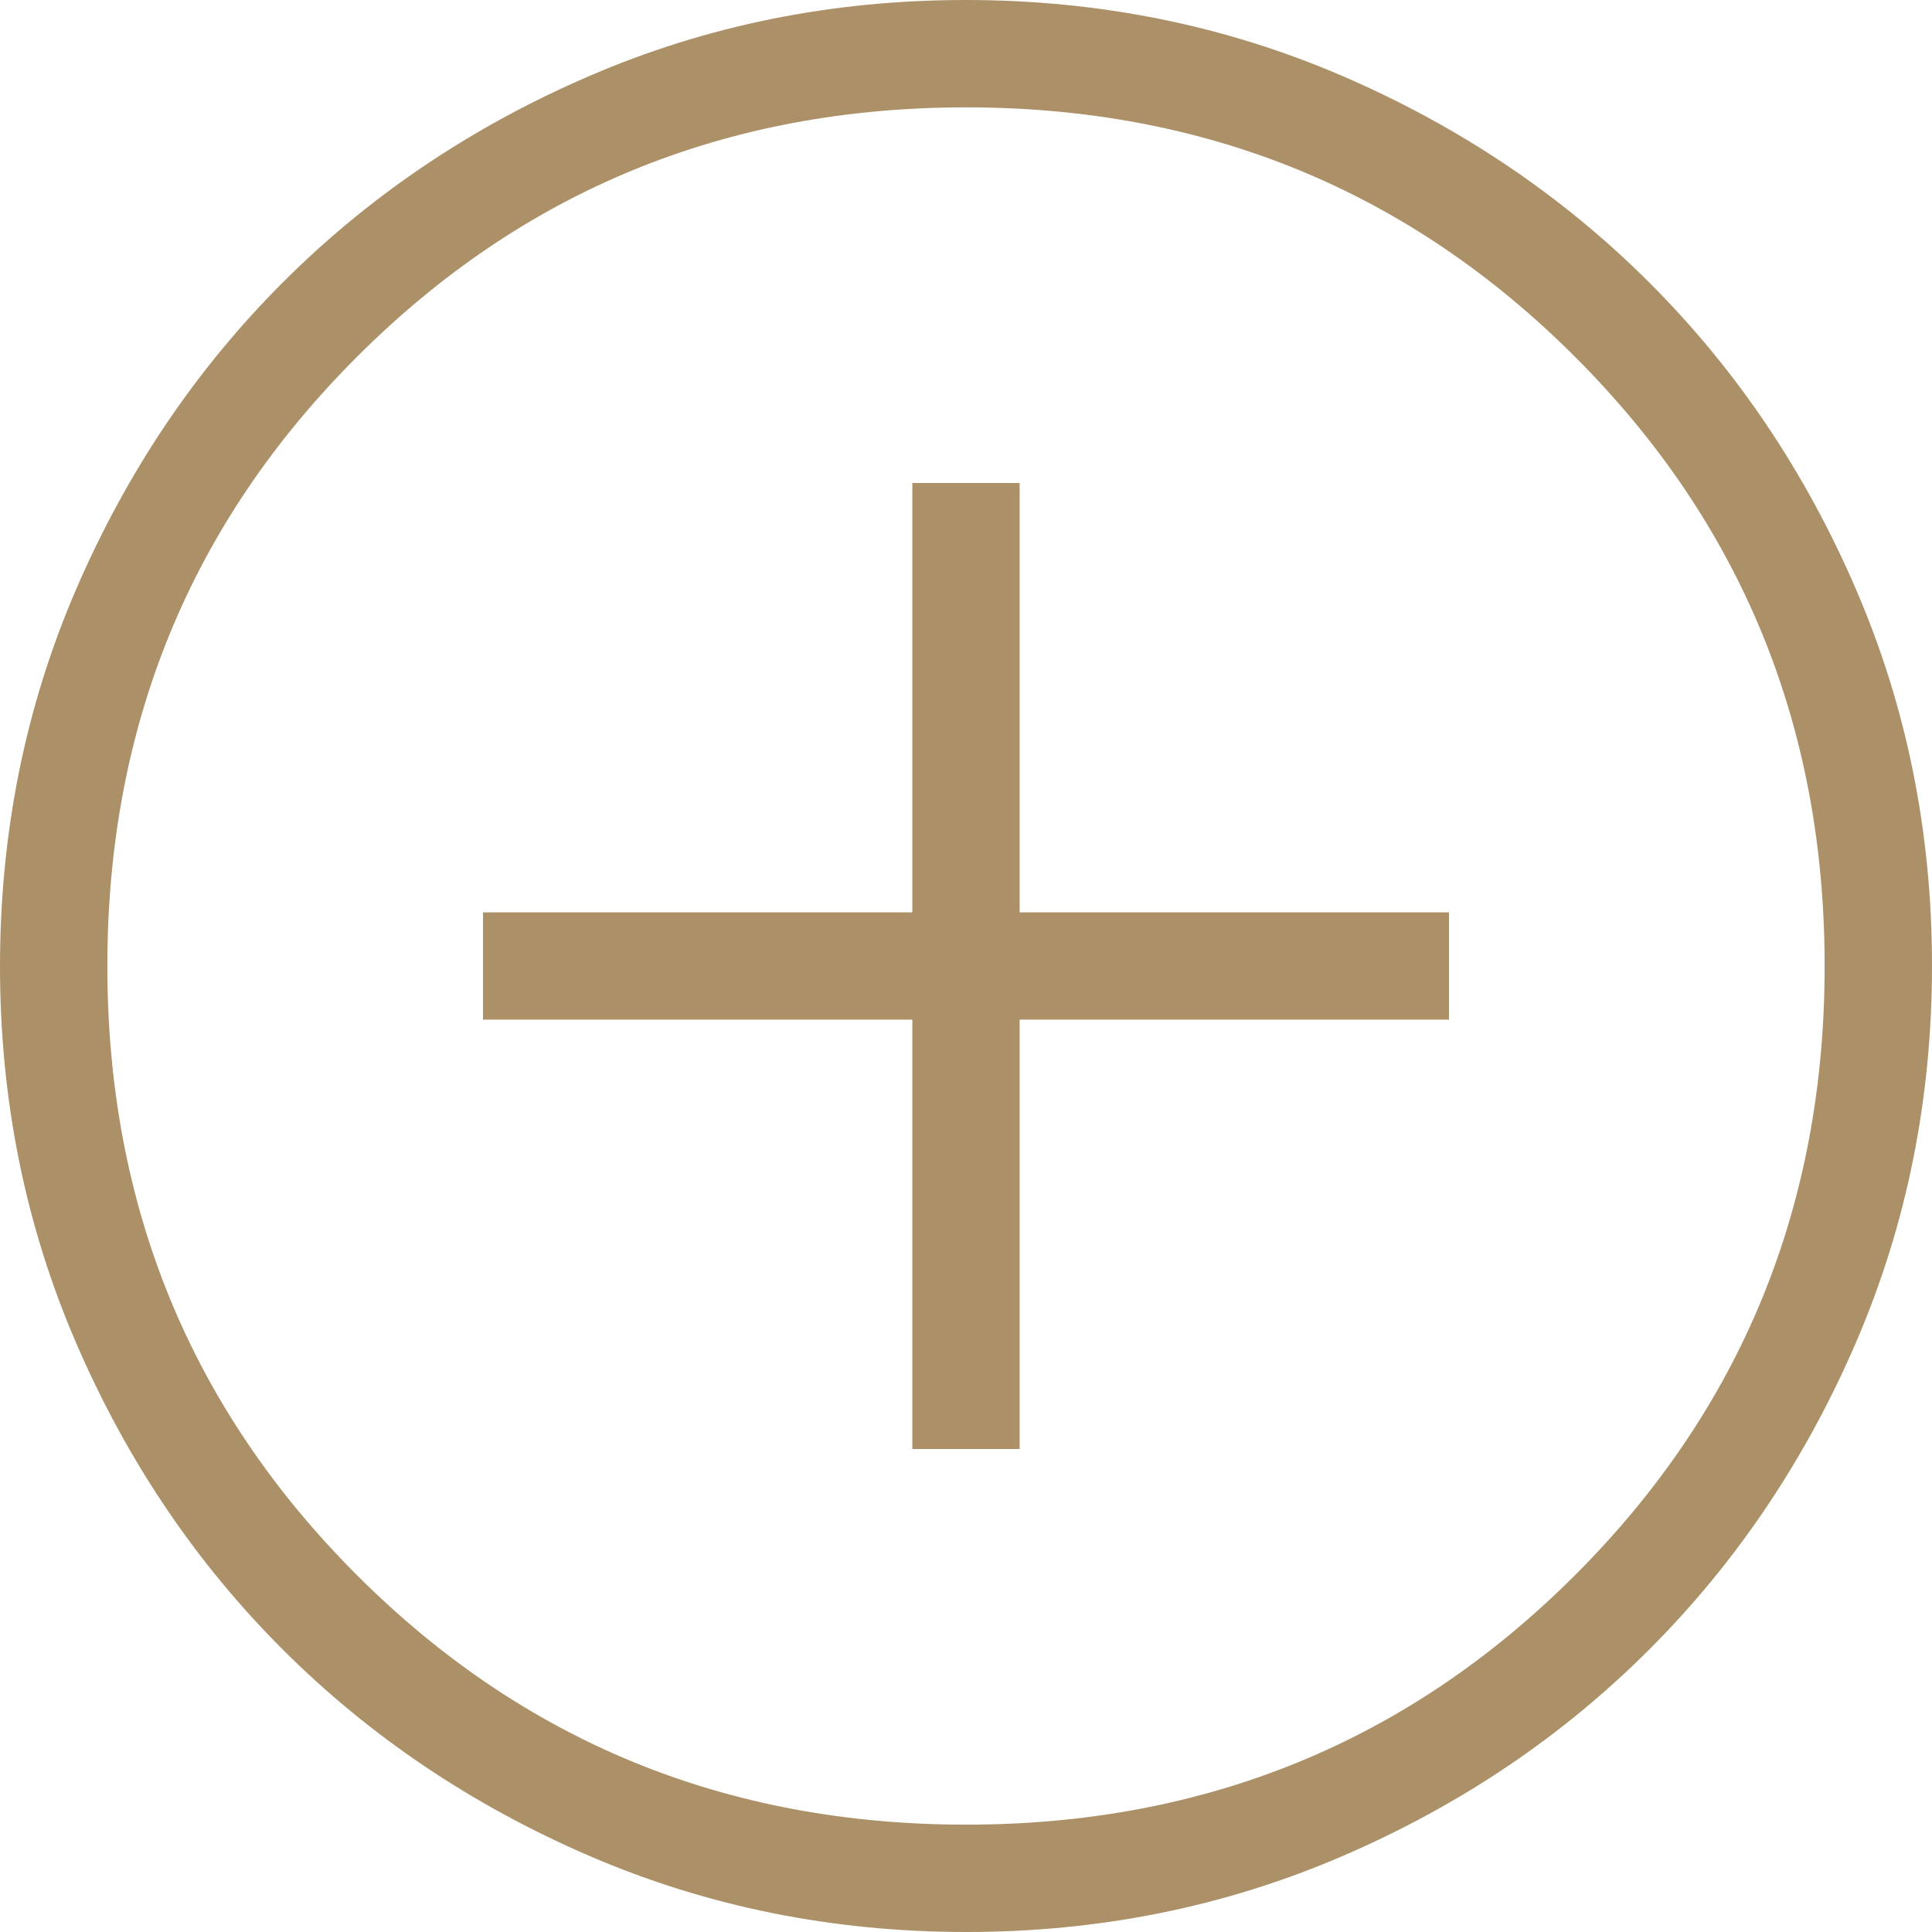 <svg width="30" height="30" viewBox="0 0 30 30" fill="none" xmlns="http://www.w3.org/2000/svg">
<path d="M14.167 22.5H15.833V15.833H22.5V14.167H15.833V7.5H14.167V14.167H7.5V15.833H14.167V22.5ZM15.005 30C12.932 30 10.982 29.607 9.155 28.82C7.329 28.032 5.741 26.963 4.39 25.613C3.039 24.264 1.969 22.678 1.182 20.853C0.394 19.029 0 17.079 0 15.005C0 12.932 0.393 10.982 1.18 9.155C1.968 7.329 3.037 5.741 4.387 4.39C5.736 3.039 7.322 1.969 9.147 1.182C10.971 0.394 12.921 0 14.995 0C17.068 0 19.018 0.393 20.845 1.18C22.671 1.968 24.259 3.037 25.61 4.387C26.961 5.736 28.031 7.322 28.818 9.147C29.606 10.971 30 12.921 30 14.995C30 17.068 29.607 19.018 28.82 20.845C28.032 22.671 26.963 24.259 25.613 25.61C24.264 26.961 22.678 28.031 20.853 28.818C19.029 29.606 17.079 30 15.005 30ZM15 28.333C18.722 28.333 21.875 27.042 24.458 24.458C27.042 21.875 28.333 18.722 28.333 15C28.333 11.278 27.042 8.125 24.458 5.542C21.875 2.958 18.722 1.667 15 1.667C11.278 1.667 8.125 2.958 5.542 5.542C2.958 8.125 1.667 11.278 1.667 15C1.667 18.722 2.958 21.875 5.542 24.458C8.125 27.042 11.278 28.333 15 28.333Z" fill="#AC9168"/>
</svg>

